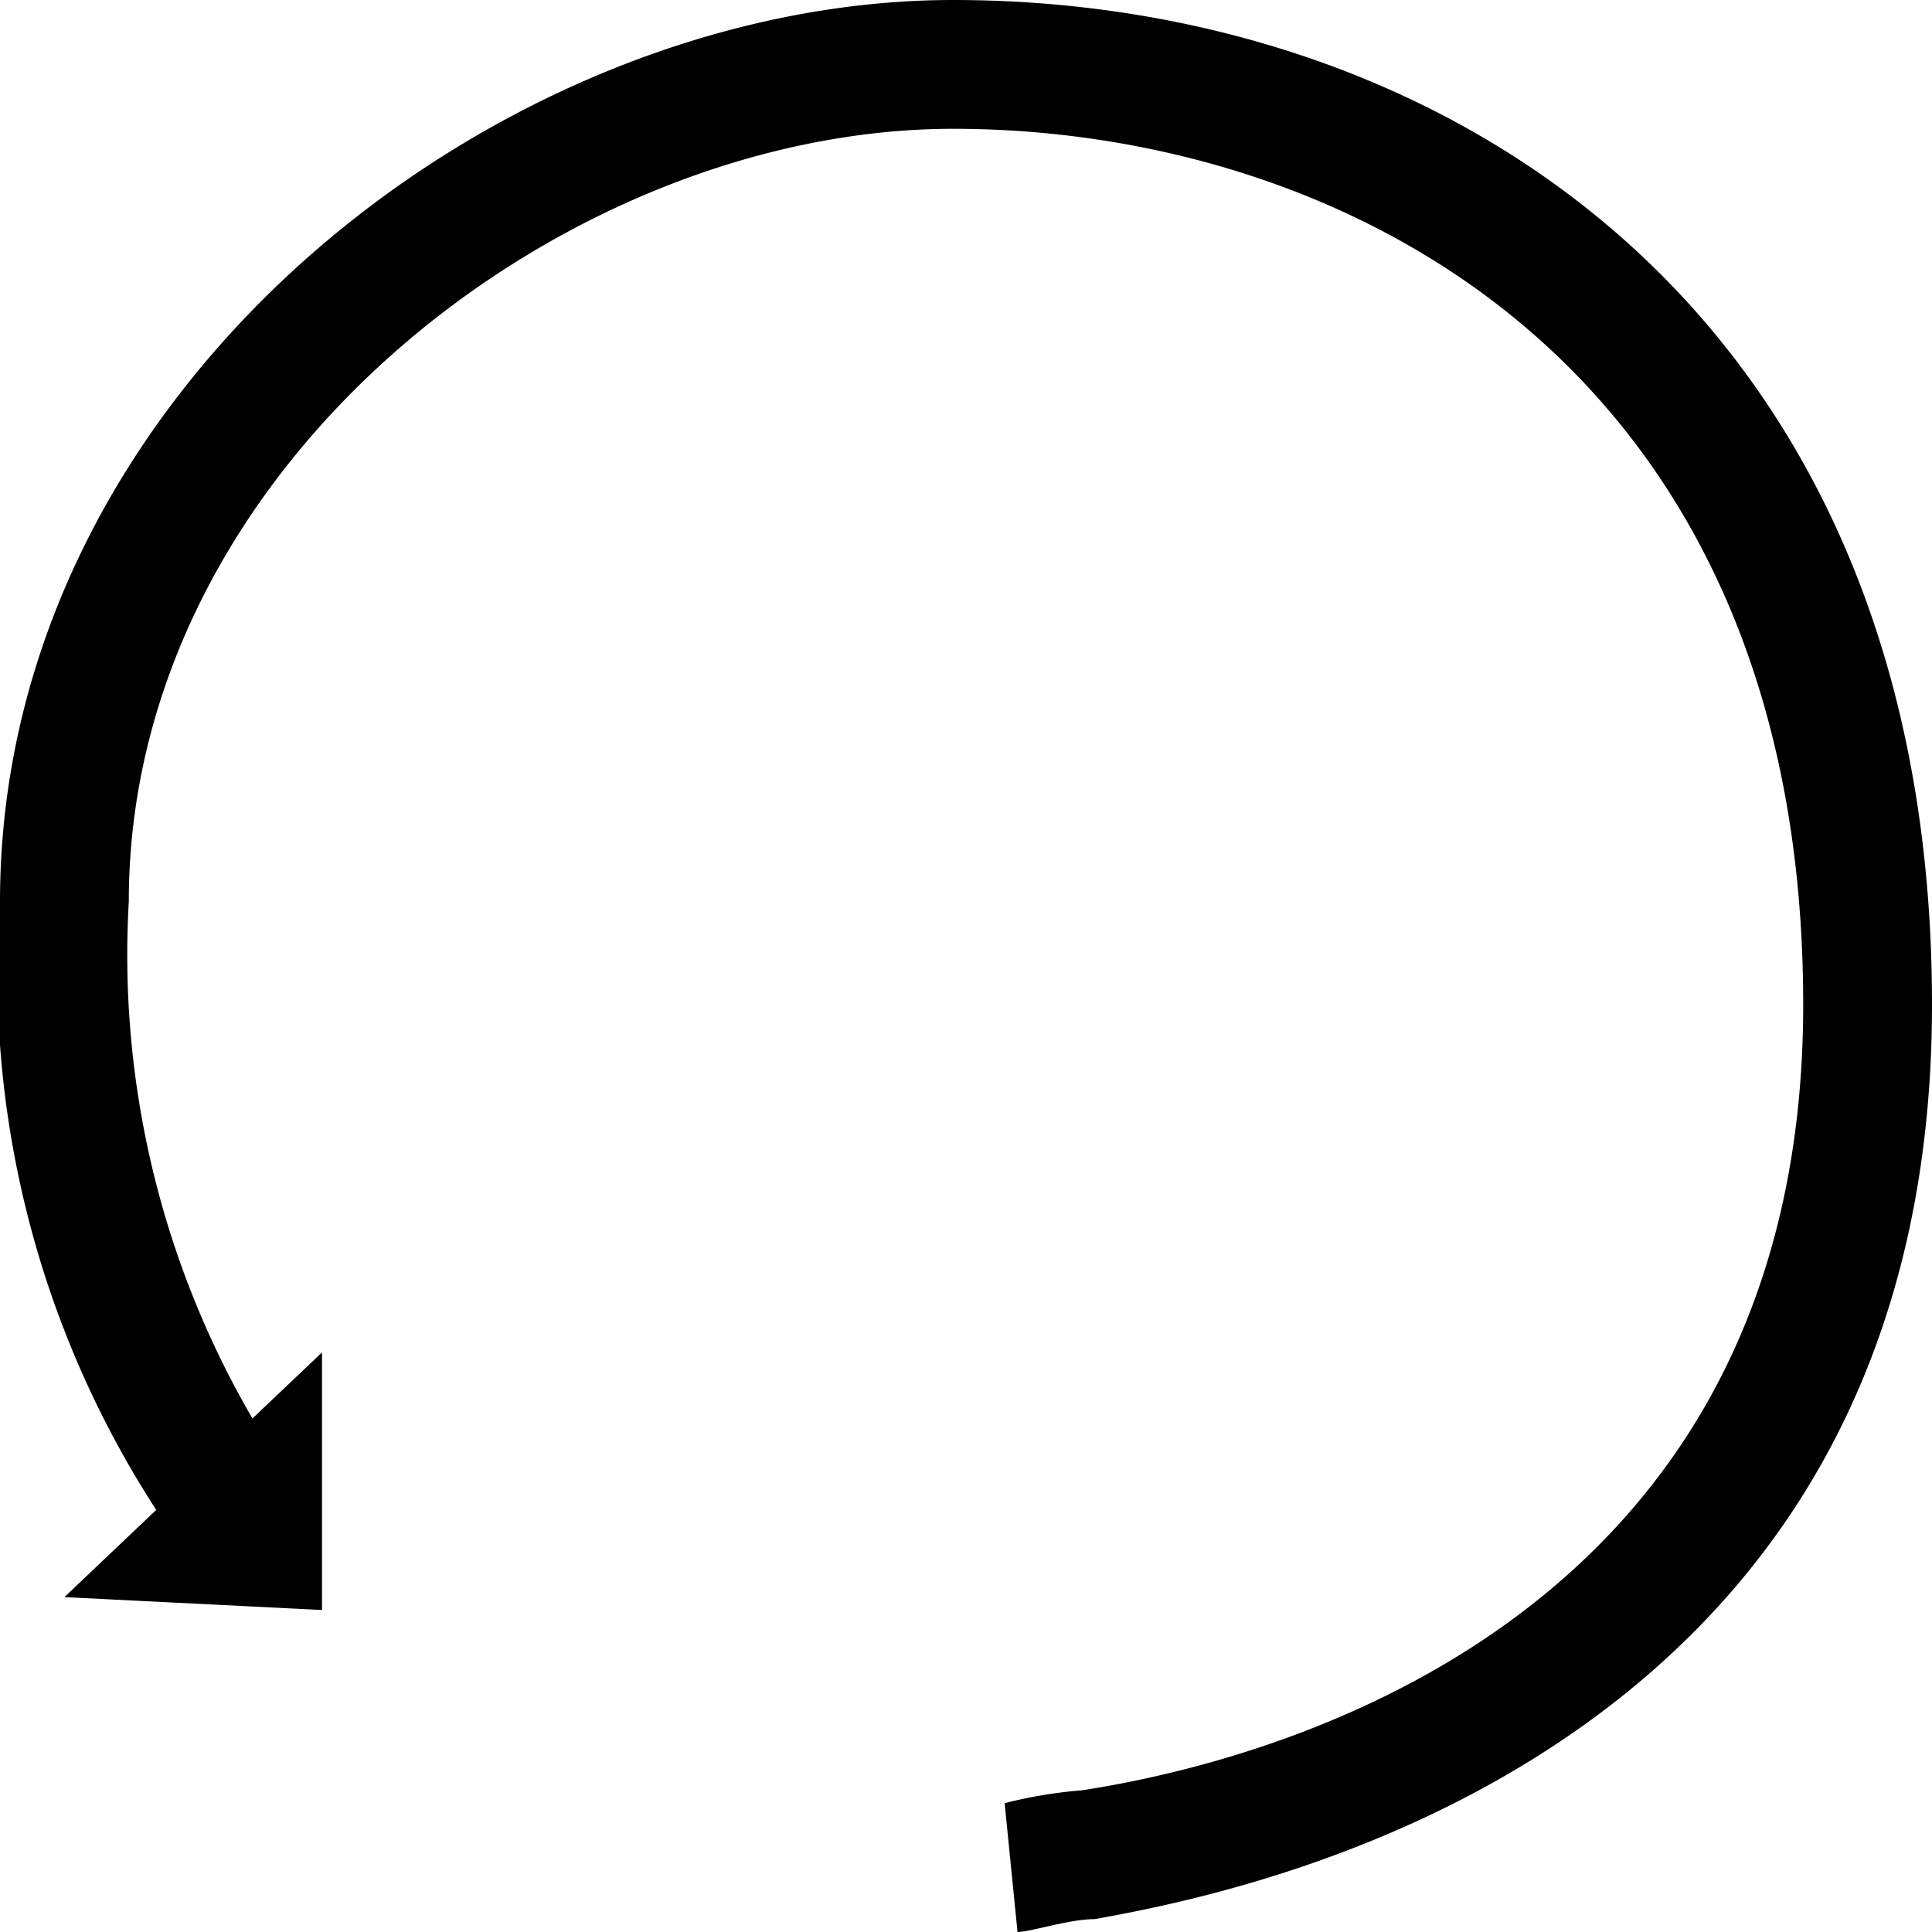 <svg xmlns="http://www.w3.org/2000/svg" width="15" height="15" viewBox="0 0 15 15">
    <path d="M2.46,11.513,3,11v2l-2-.1.713-.677A7.656,7.656,0,0,1,.5,7.5c0-4,3.9-7,7.4-7,3.8,0,7.6,2.4,7.6,7.8,0,5.9-5.4,6.9-6.5,7.1-.2,0-.5.1-.6.1l-.1-1a3.536,3.536,0,0,1,.6-.1c1.3-.2,5.6-1.2,5.6-6.1,0-5-3.6-6.8-6.6-6.8s-6.4,2.6-6.4,6A7.152,7.152,0,0,0,2.46,11.513Z" transform="translate(-0.5 -0.5)"/>
</svg>